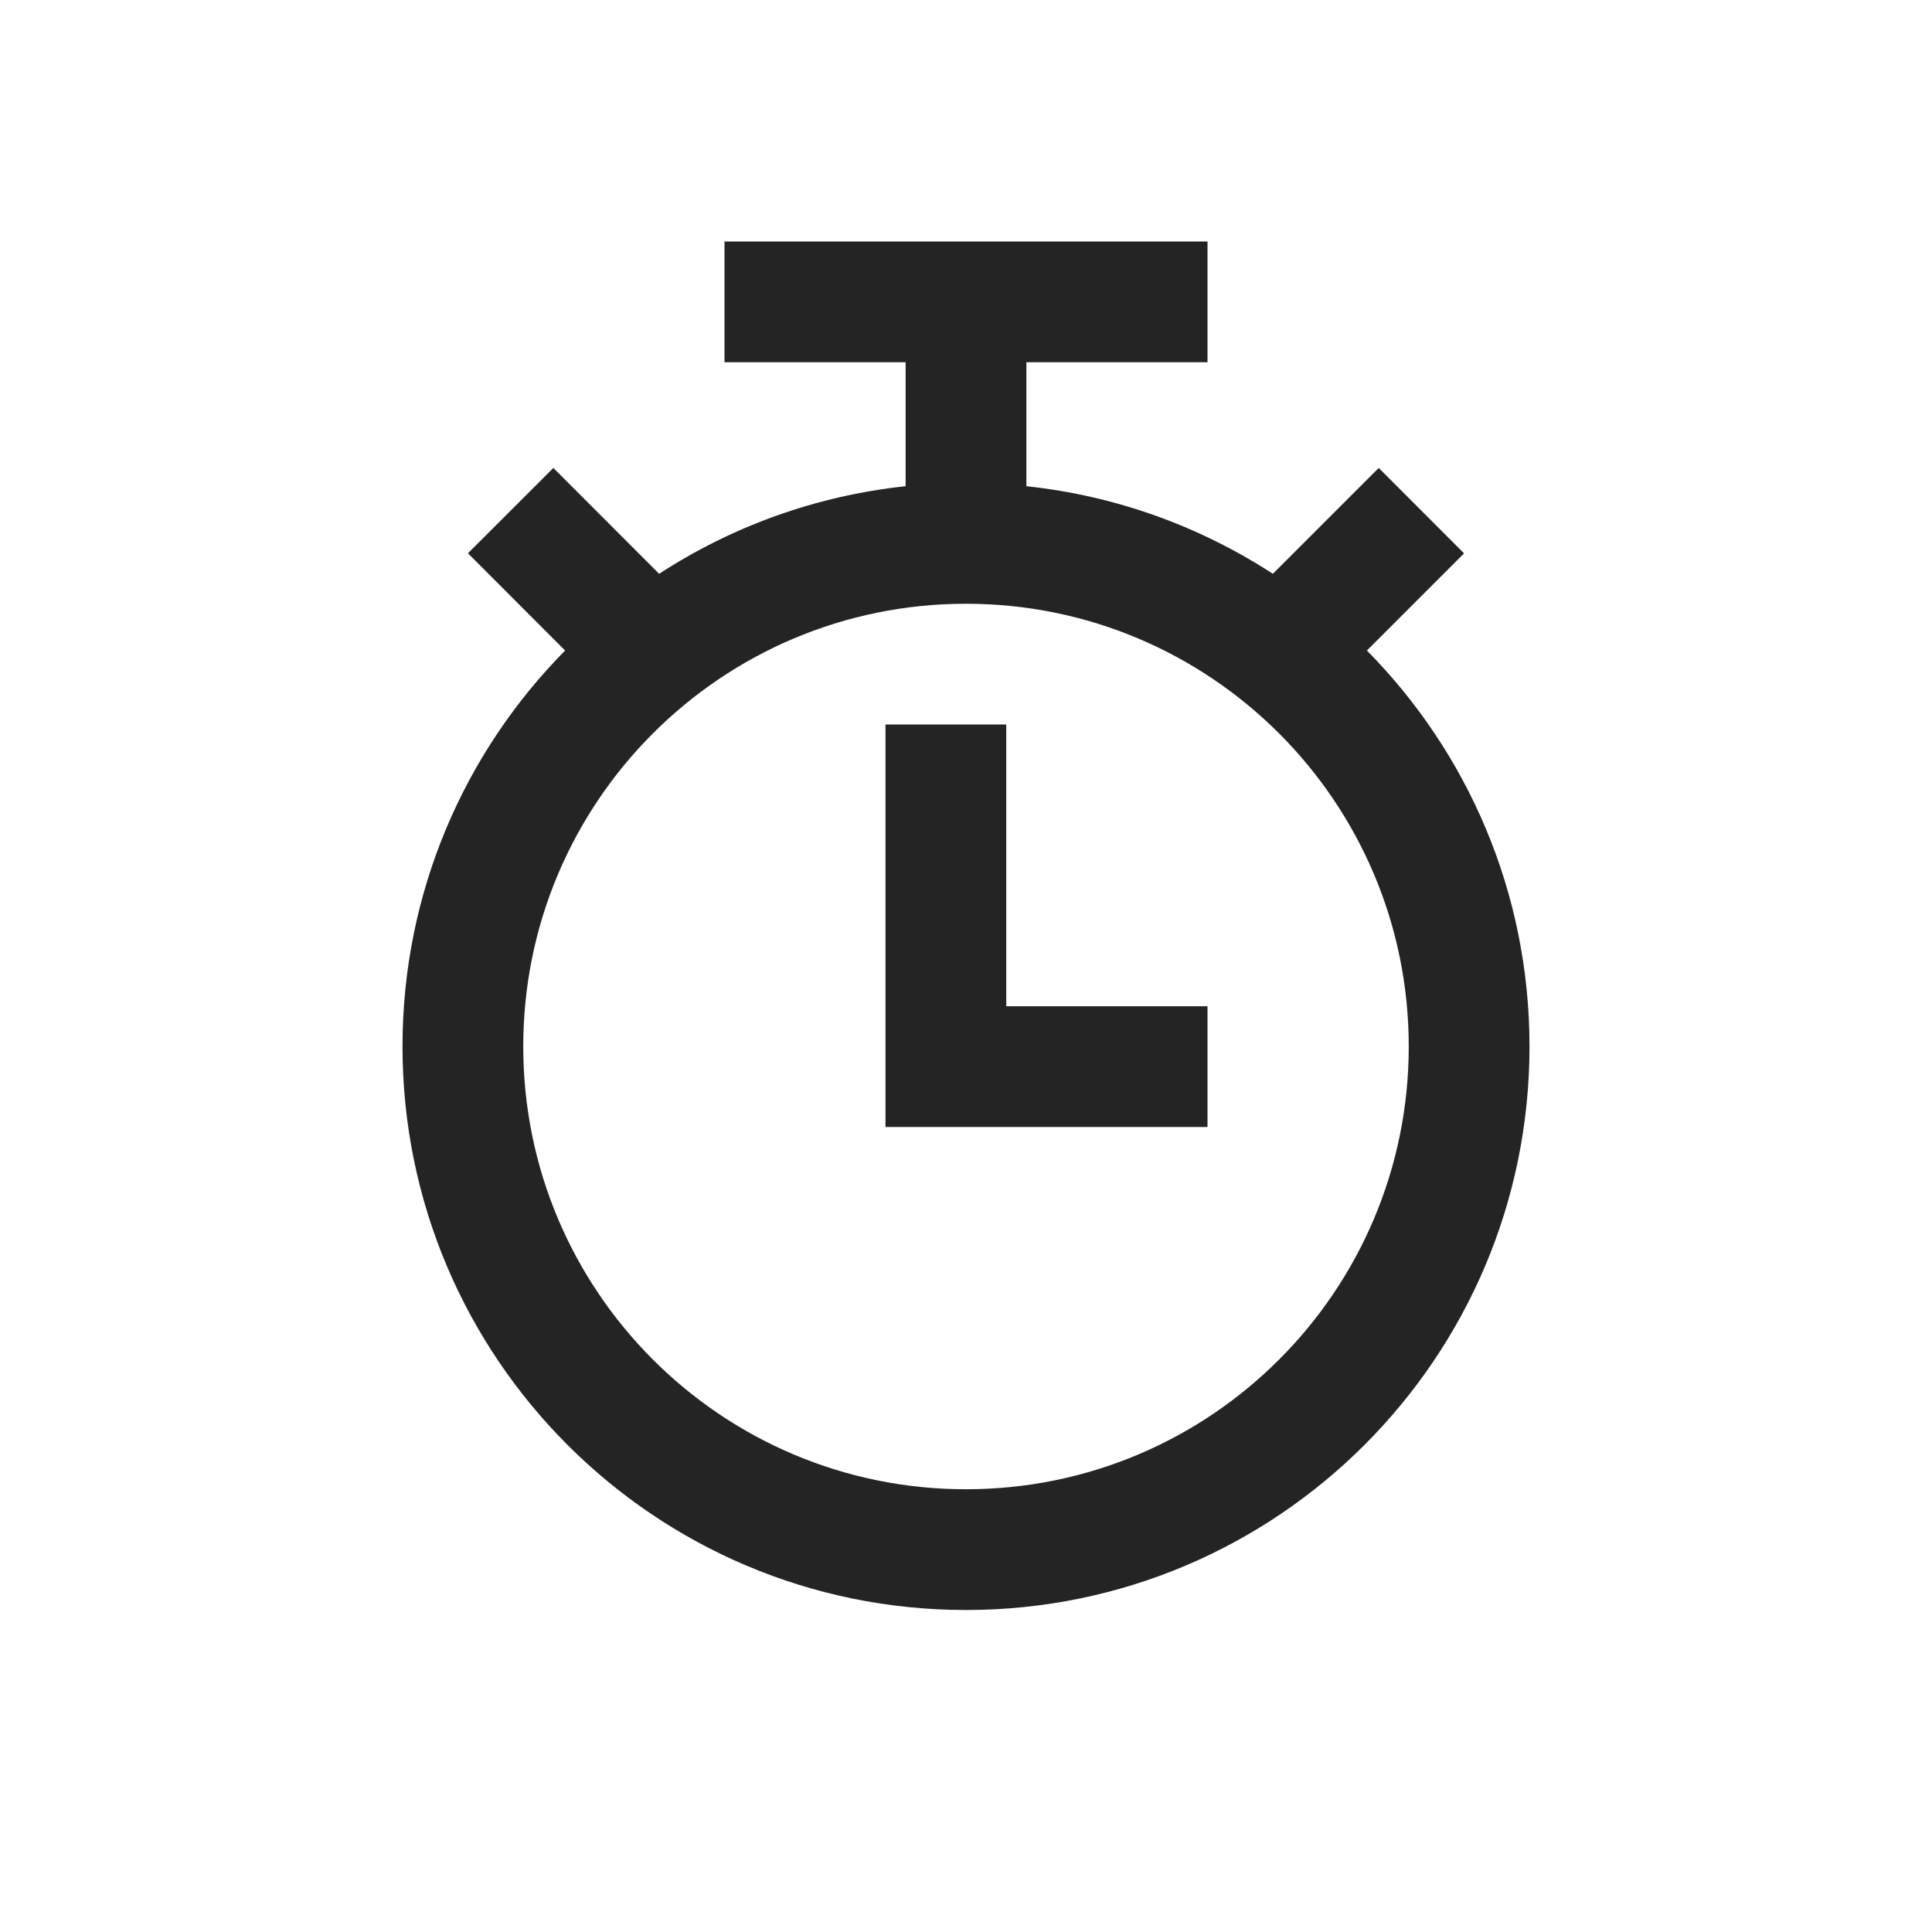 <?xml version="1.0" encoding="utf-8"?><!-- Uploaded to: SVG Repo, www.svgrepo.com, Generator: SVG Repo Mixer Tools -->
<svg width="800px" height="800px" viewBox="0 0 24 24" fill="none" xmlns="http://www.w3.org/2000/svg">
<path fill-rule="evenodd" clip-rule="evenodd" d="M12 20C15.866 20 19 16.866 19 13C19 11.082 18.229 9.345 16.98 8.081L18.187 6.874L17.127 5.813L15.812 7.128C14.912 6.543 13.871 6.159 12.75 6.04V4.5H15V3H9V4.5H11.25V6.04C10.129 6.159 9.087 6.543 8.188 7.128L6.874 5.813L5.813 6.873L7.02 8.081C5.771 9.345 5 11.082 5 13C5 16.866 8.134 20 12 20ZM12 7.5C8.962 7.5 6.5 9.962 6.5 13C6.5 16.038 8.962 18.5 12 18.5C15.038 18.5 17.5 16.038 17.5 13C17.5 9.962 15.038 7.5 12 7.5Z" fill="#242424"/>
<path fill-rule="evenodd" clip-rule="evenodd" d="M12.5 12.5V9H11V14H15V12.5H12.5Z" fill="#242424"/>
</svg>